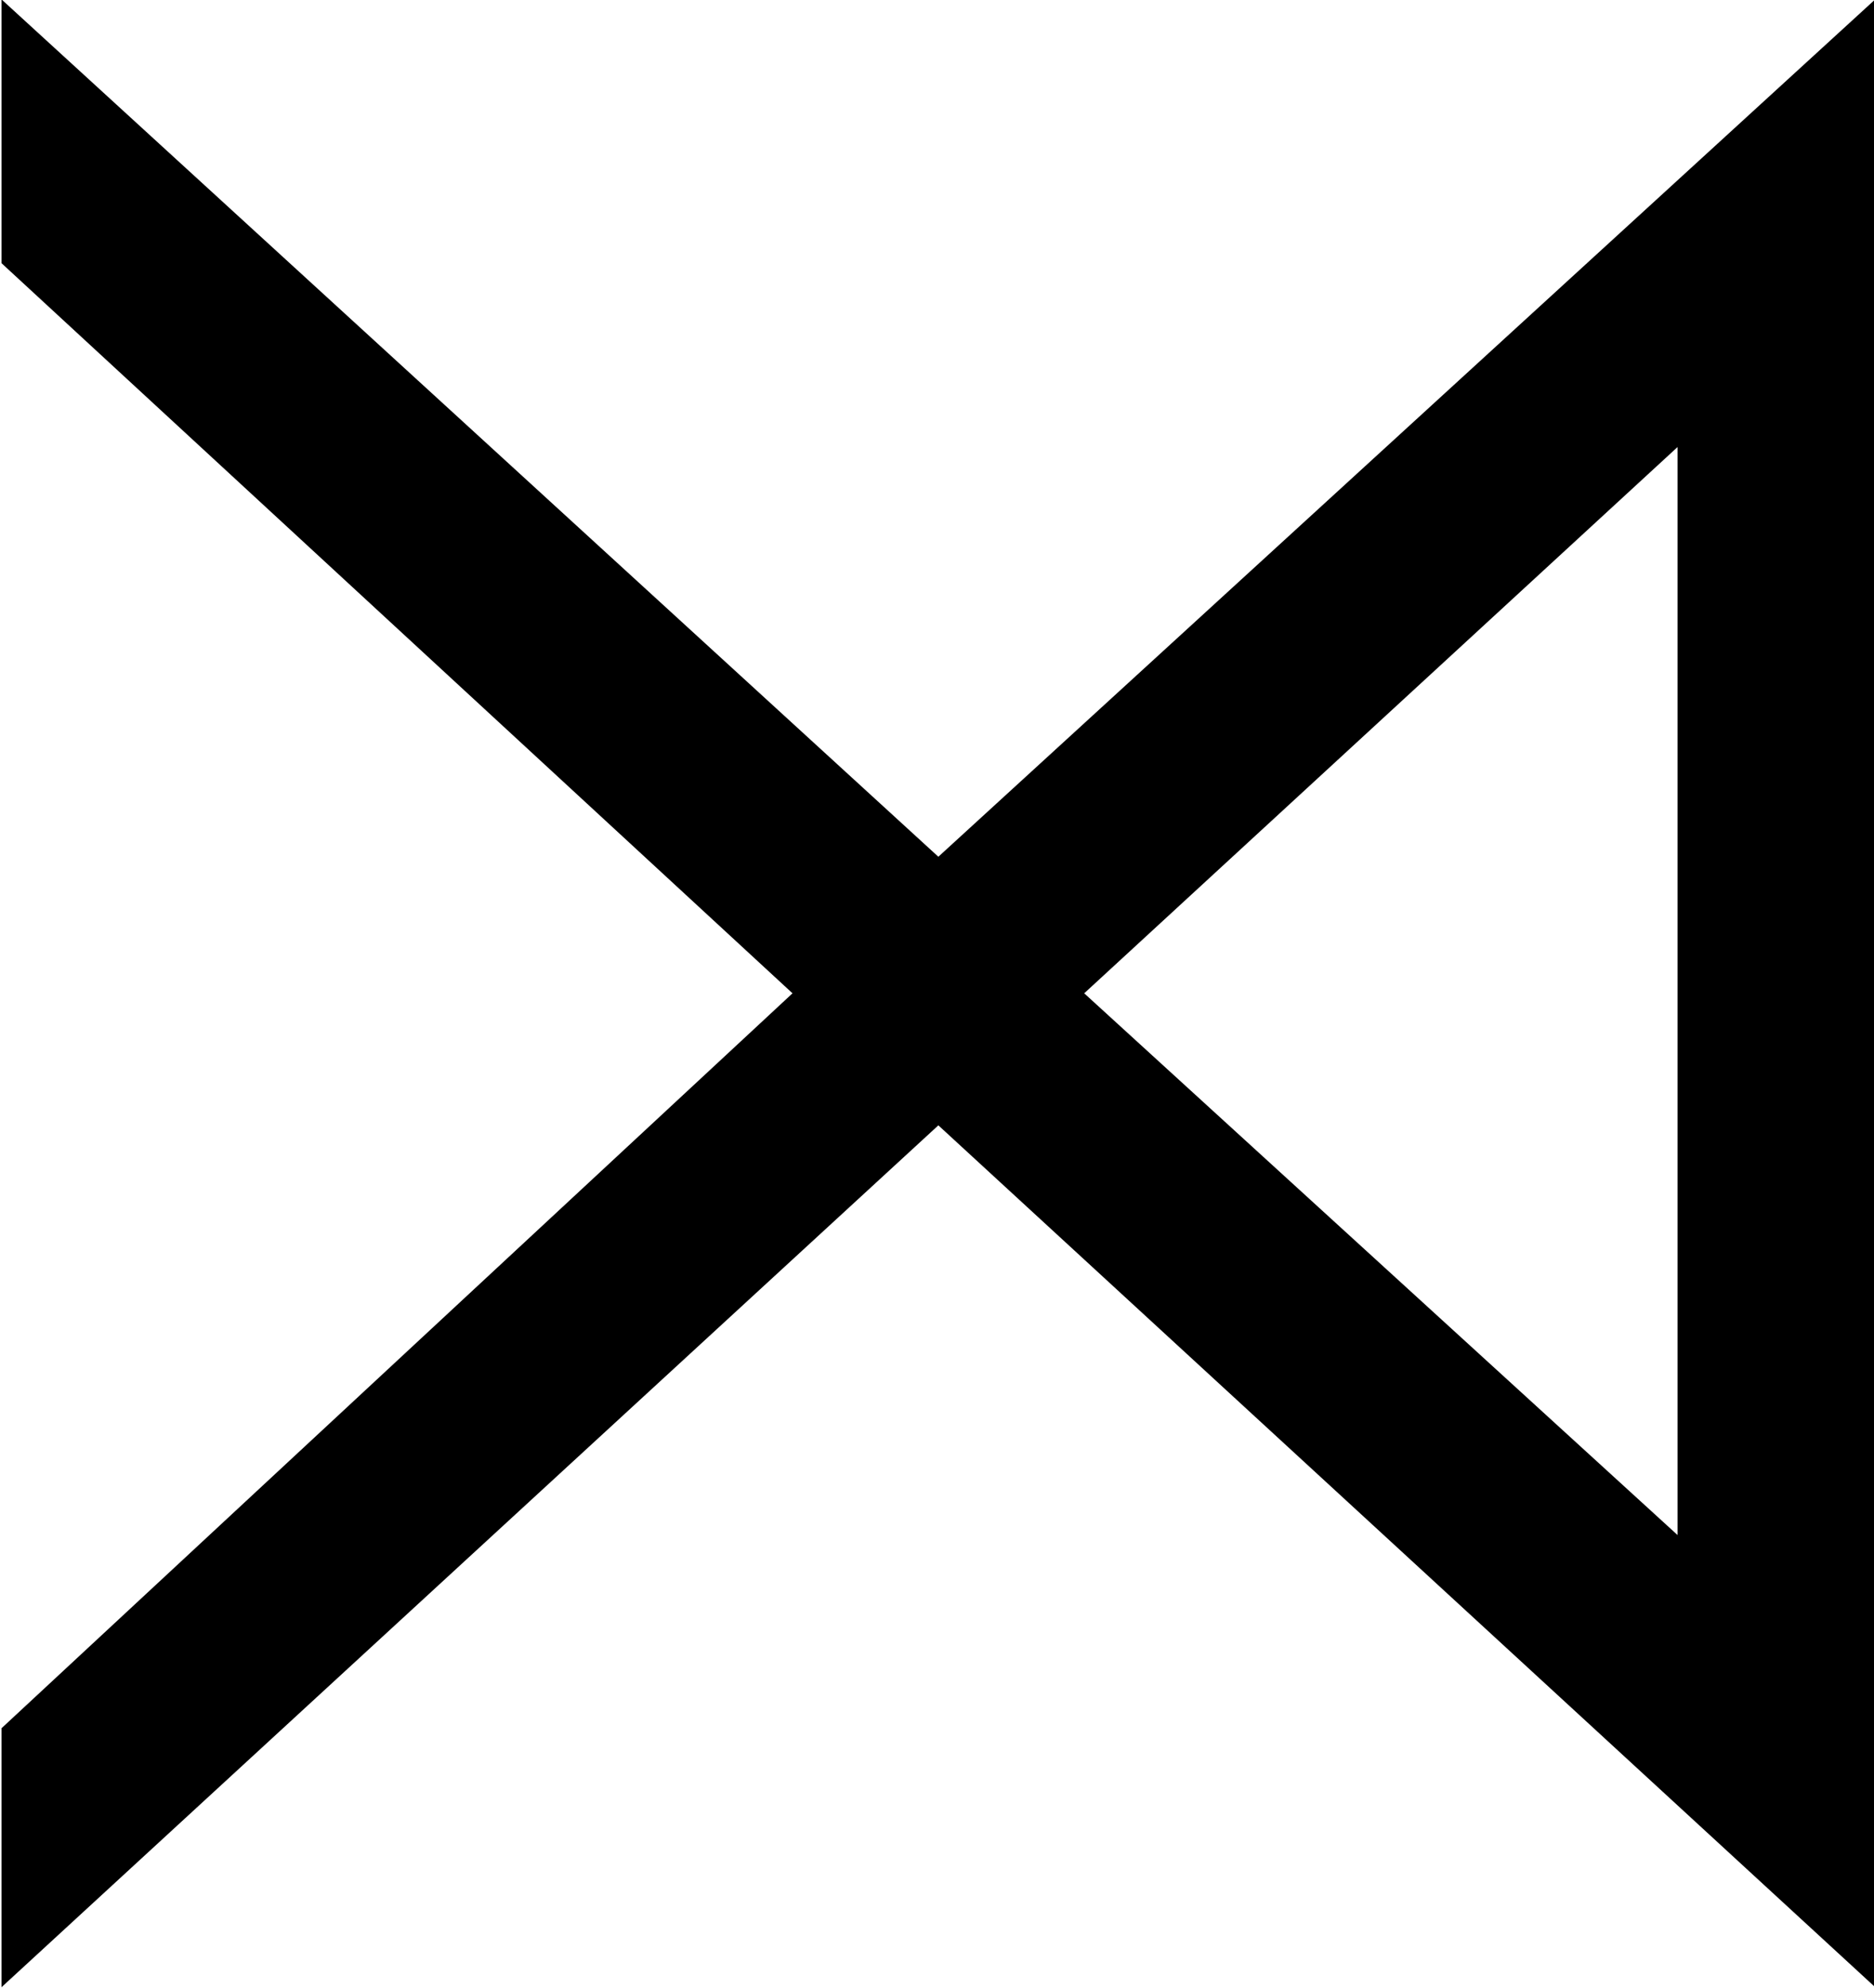 <?xml version="1.0" encoding="UTF-8"?>
<svg fill="#000000" width="6.219" height="6.594" version="1.1" viewBox="0 0 6.219 6.594" xmlns="http://www.w3.org/2000/svg" xmlns:xlink="http://www.w3.org/1999/xlink">
<defs>
<g id="a">
<path d="m7.141 0.797v-6.594l-3.109 2.844-3.109-2.844v0.875l2.625 2.422-2.625 2.438v0.859l3.109-2.859zm-0.656-1.5-1.969-1.797 1.969-1.812z"/>
</g>
</defs>
<g transform="translate(-149.63 -128.97)">
<use x="148.712" y="134.765" xlink:href="#a"/>
</g>
</svg>
